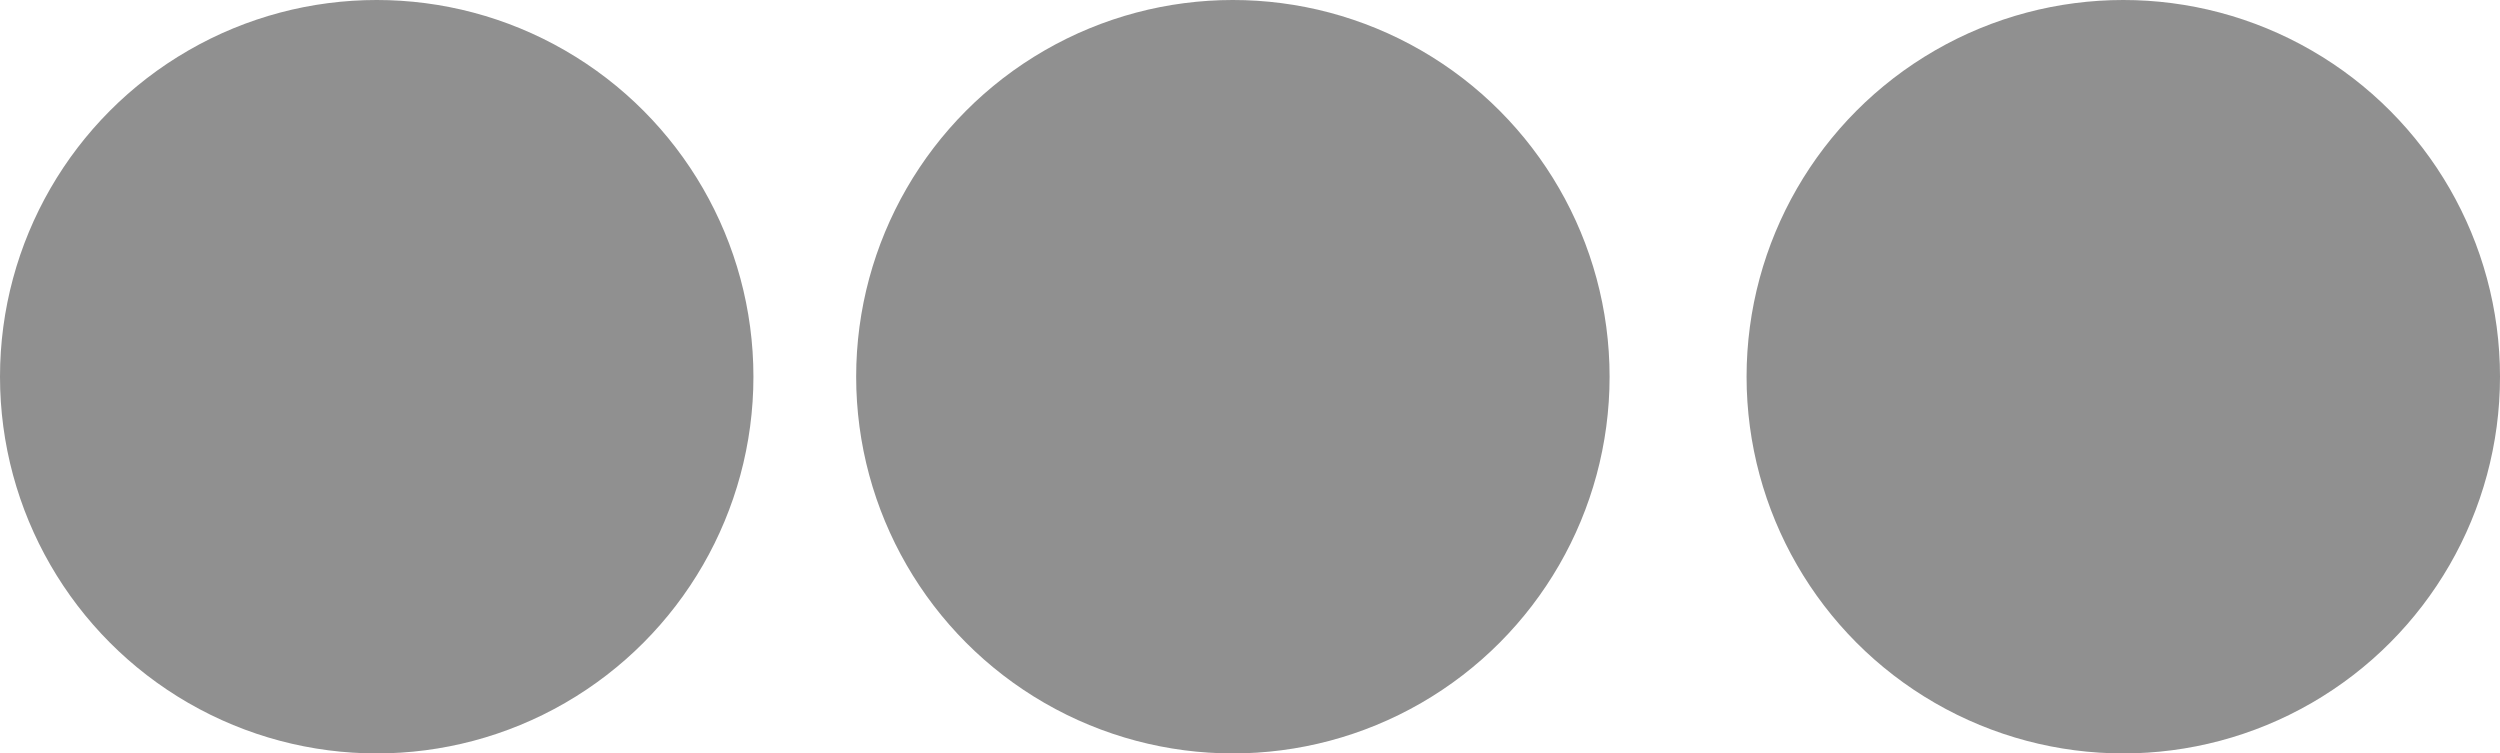 <?xml version="1.0" encoding="UTF-8"?>
<svg width="73px" height="22px" viewBox="0 0 73 22" version="1.1" xmlns="http://www.w3.org/2000/svg" xmlns:xlink="http://www.w3.org/1999/xlink">
    <!-- Generator: Sketch 52.1 (67048) - http://www.bohemiancoding.com/sketch -->
    <title>Group 20</title>
    <desc>Created with Sketch.</desc>
    <g id="Page-1" stroke="none" stroke-width="1" fill="none" fill-rule="evenodd">
        <g id="Group_297" transform="translate(-792, -405)" fill="#909090">
            <g id="Group-20" transform="translate(792, 405)">
                <circle id="Ellipse_23" cx="11" cy="11" r="11"></circle>
                <circle id="Ellipse_24" cx="36" cy="11" r="11"></circle>
                <circle id="Ellipse_25" cx="62" cy="11" r="11"></circle>
            </g>
        </g>
    </g>
</svg>